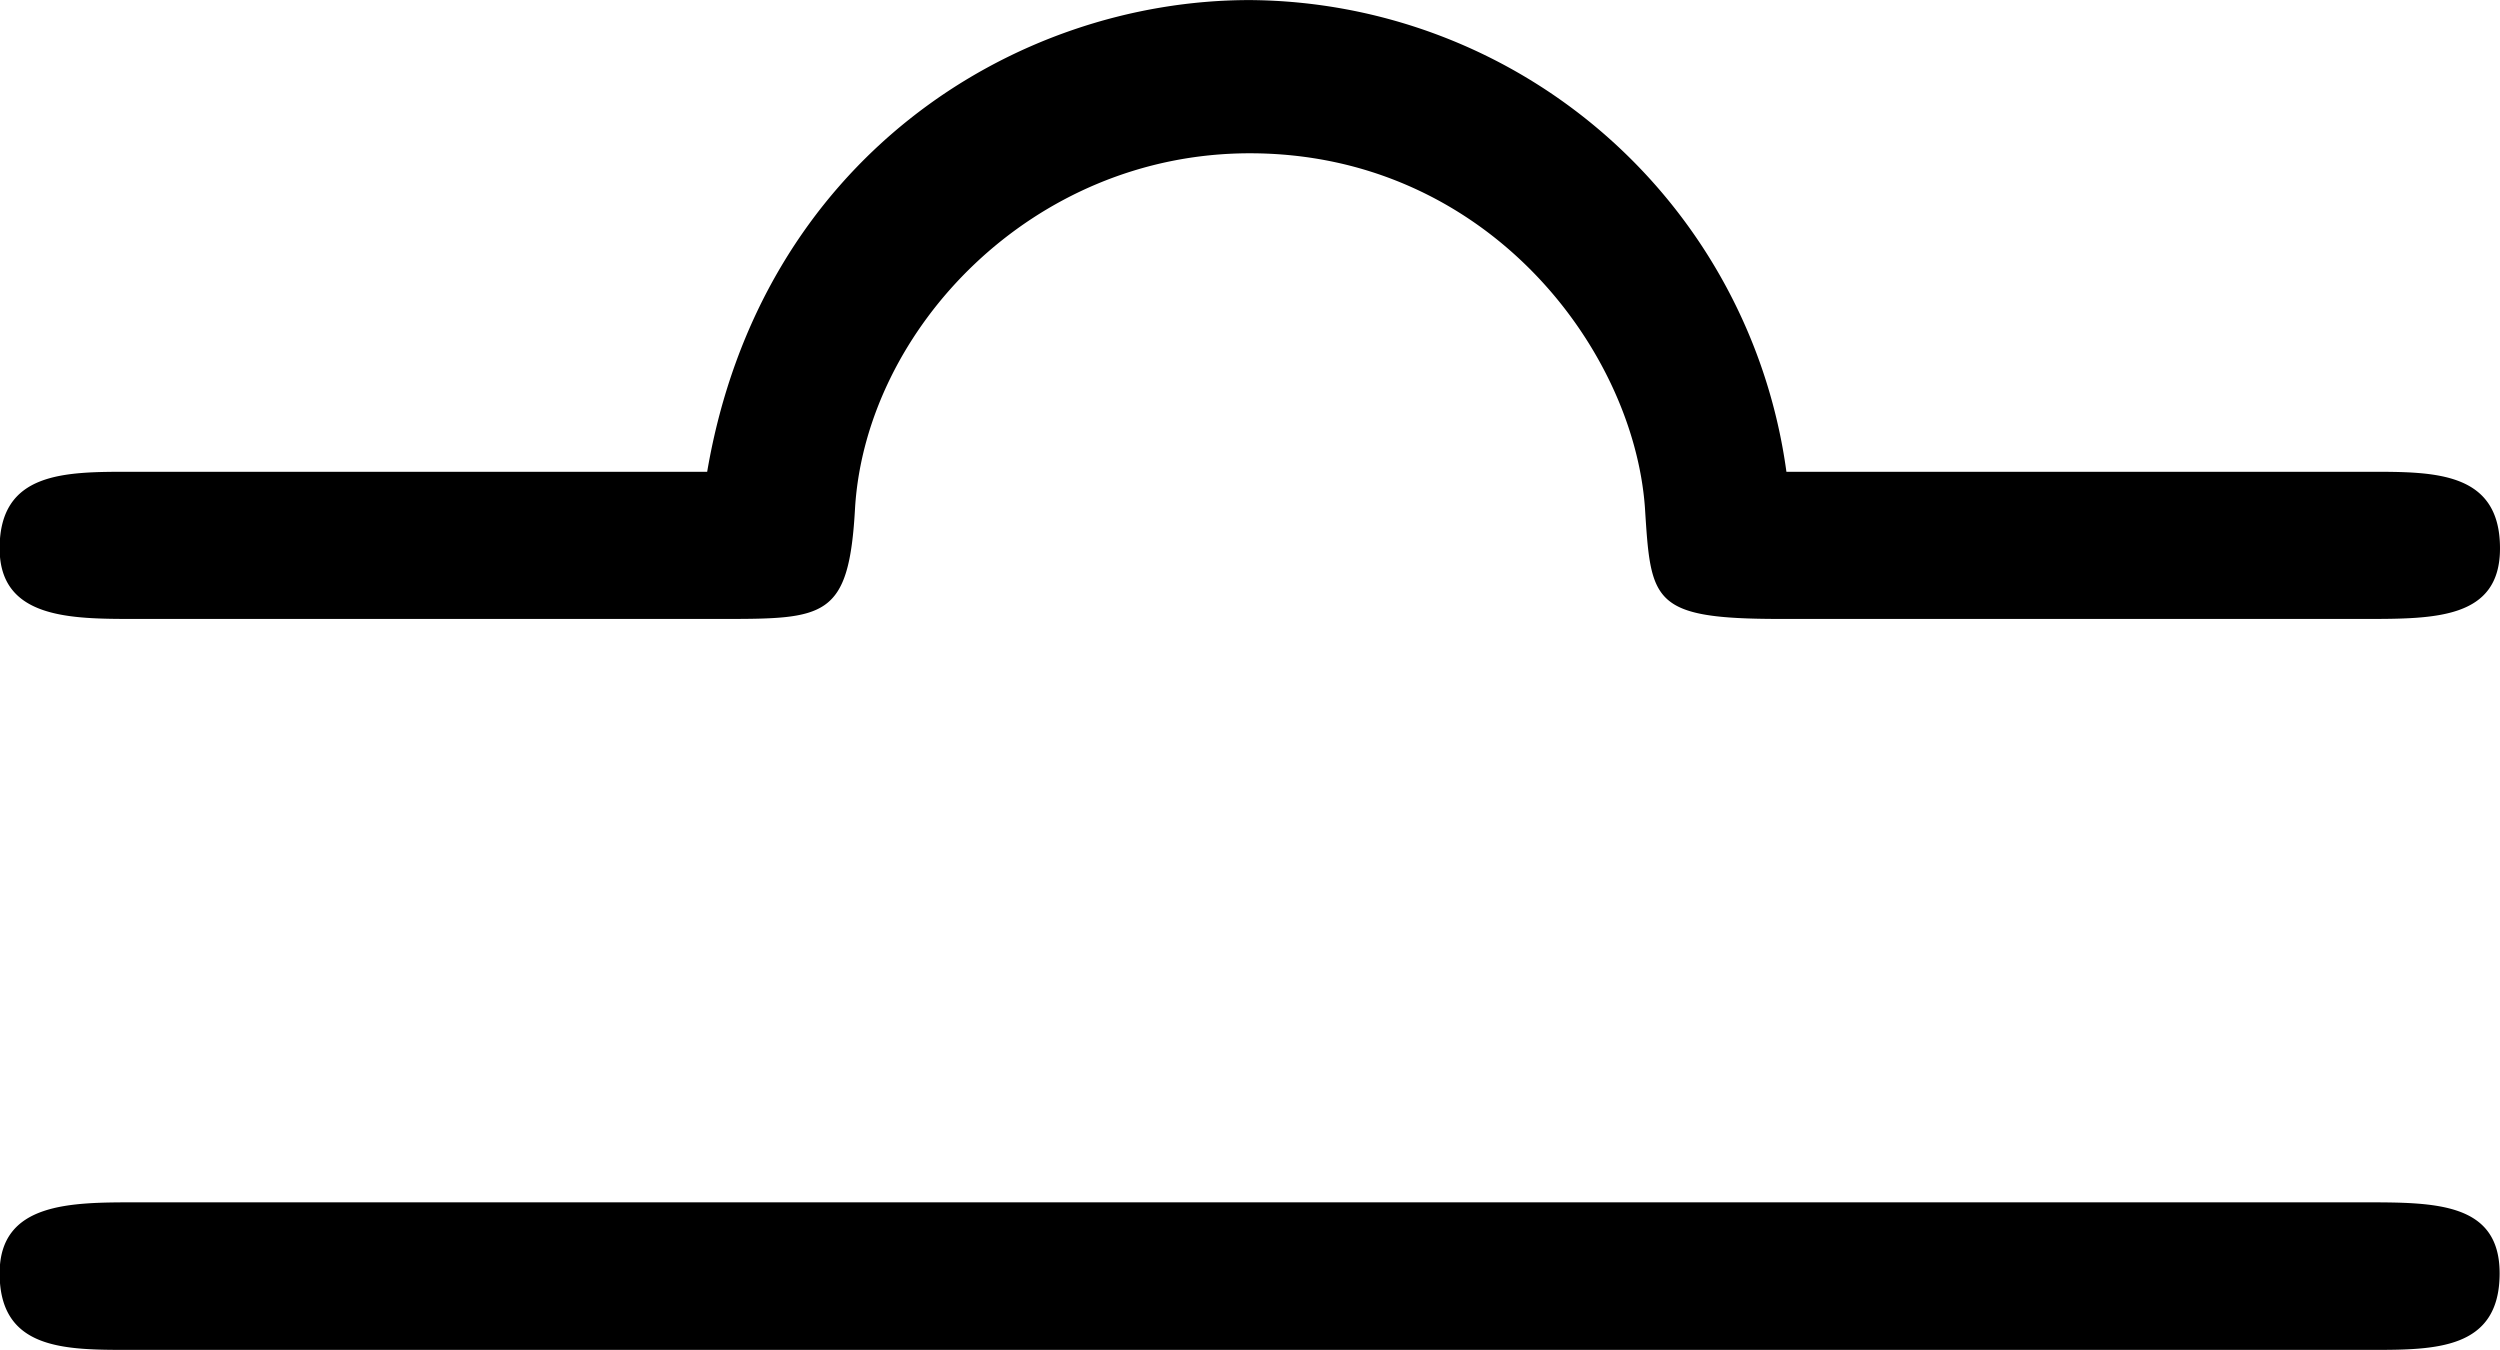 <svg xmlns="http://www.w3.org/2000/svg" xmlns:xlink="http://www.w3.org/1999/xlink" width="8.833" height="4.771" viewBox="0 0 6.625 3.578"><svg overflow="visible" x="148.712" y="134.765" transform="translate(-149.275 -129.859)"><path style="stroke:none" d="M5.297-3.656a1.445 1.445 0 0 0-1.422-1.25c-.625 0-1.297.422-1.438 1.25H.907c-.173 0-.345 0-.345.203 0 .187.188.187.36.187h1.547c.281 0 .344 0 .36-.296.03-.47.468-.938 1.046-.938.625 0 1.016.516 1.047.938.016.25.016.296.36.296h1.546c.188 0 .36 0 .36-.187 0-.203-.172-.203-.344-.203zM.922-1.72c-.172 0-.36 0-.36.188 0 .203.172.203.344.203h5.938c.172 0 .343 0 .343-.203 0-.188-.171-.188-.359-.188zm0 0"/></svg></svg>
